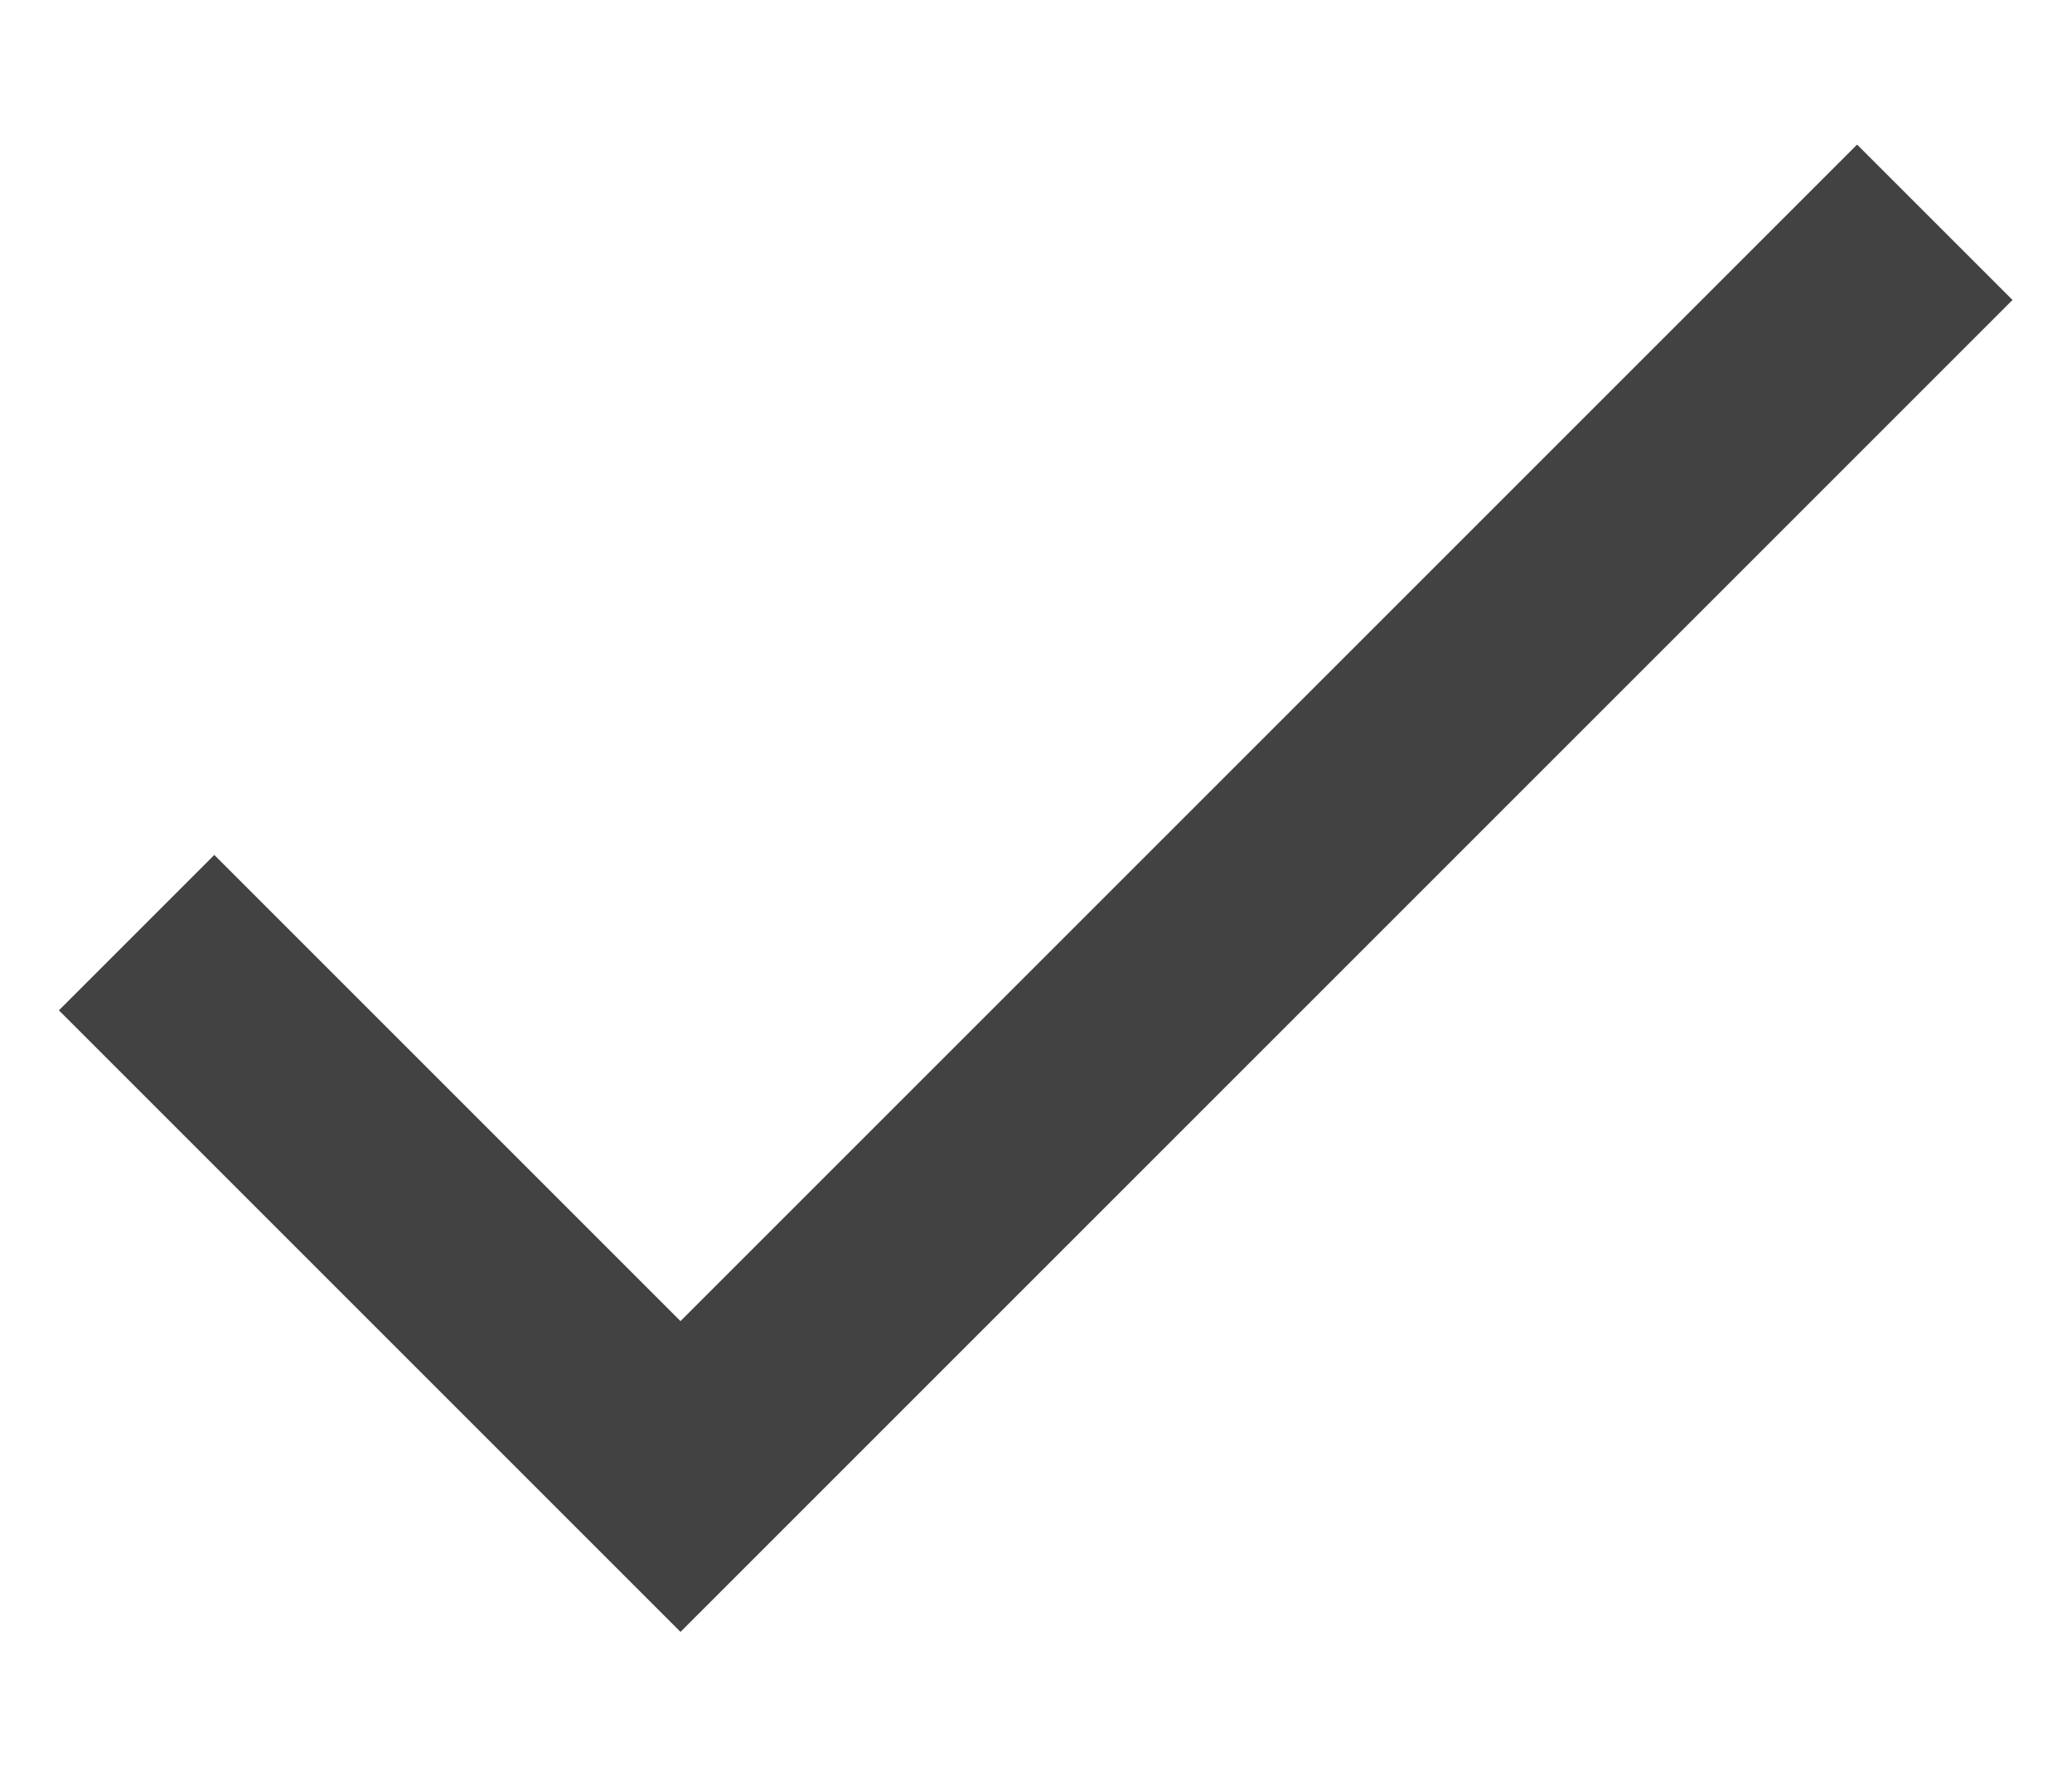 <svg width="14" height="12" viewBox="0 0 14 12" fill="none" xmlns="http://www.w3.org/2000/svg">
<path d="M4.598 8.927L1.448 5.777L0.398 6.827L4.598 11.027L13.598 2.027L12.548 0.977L4.598 8.927Z" fill="#424242"/>
</svg>
